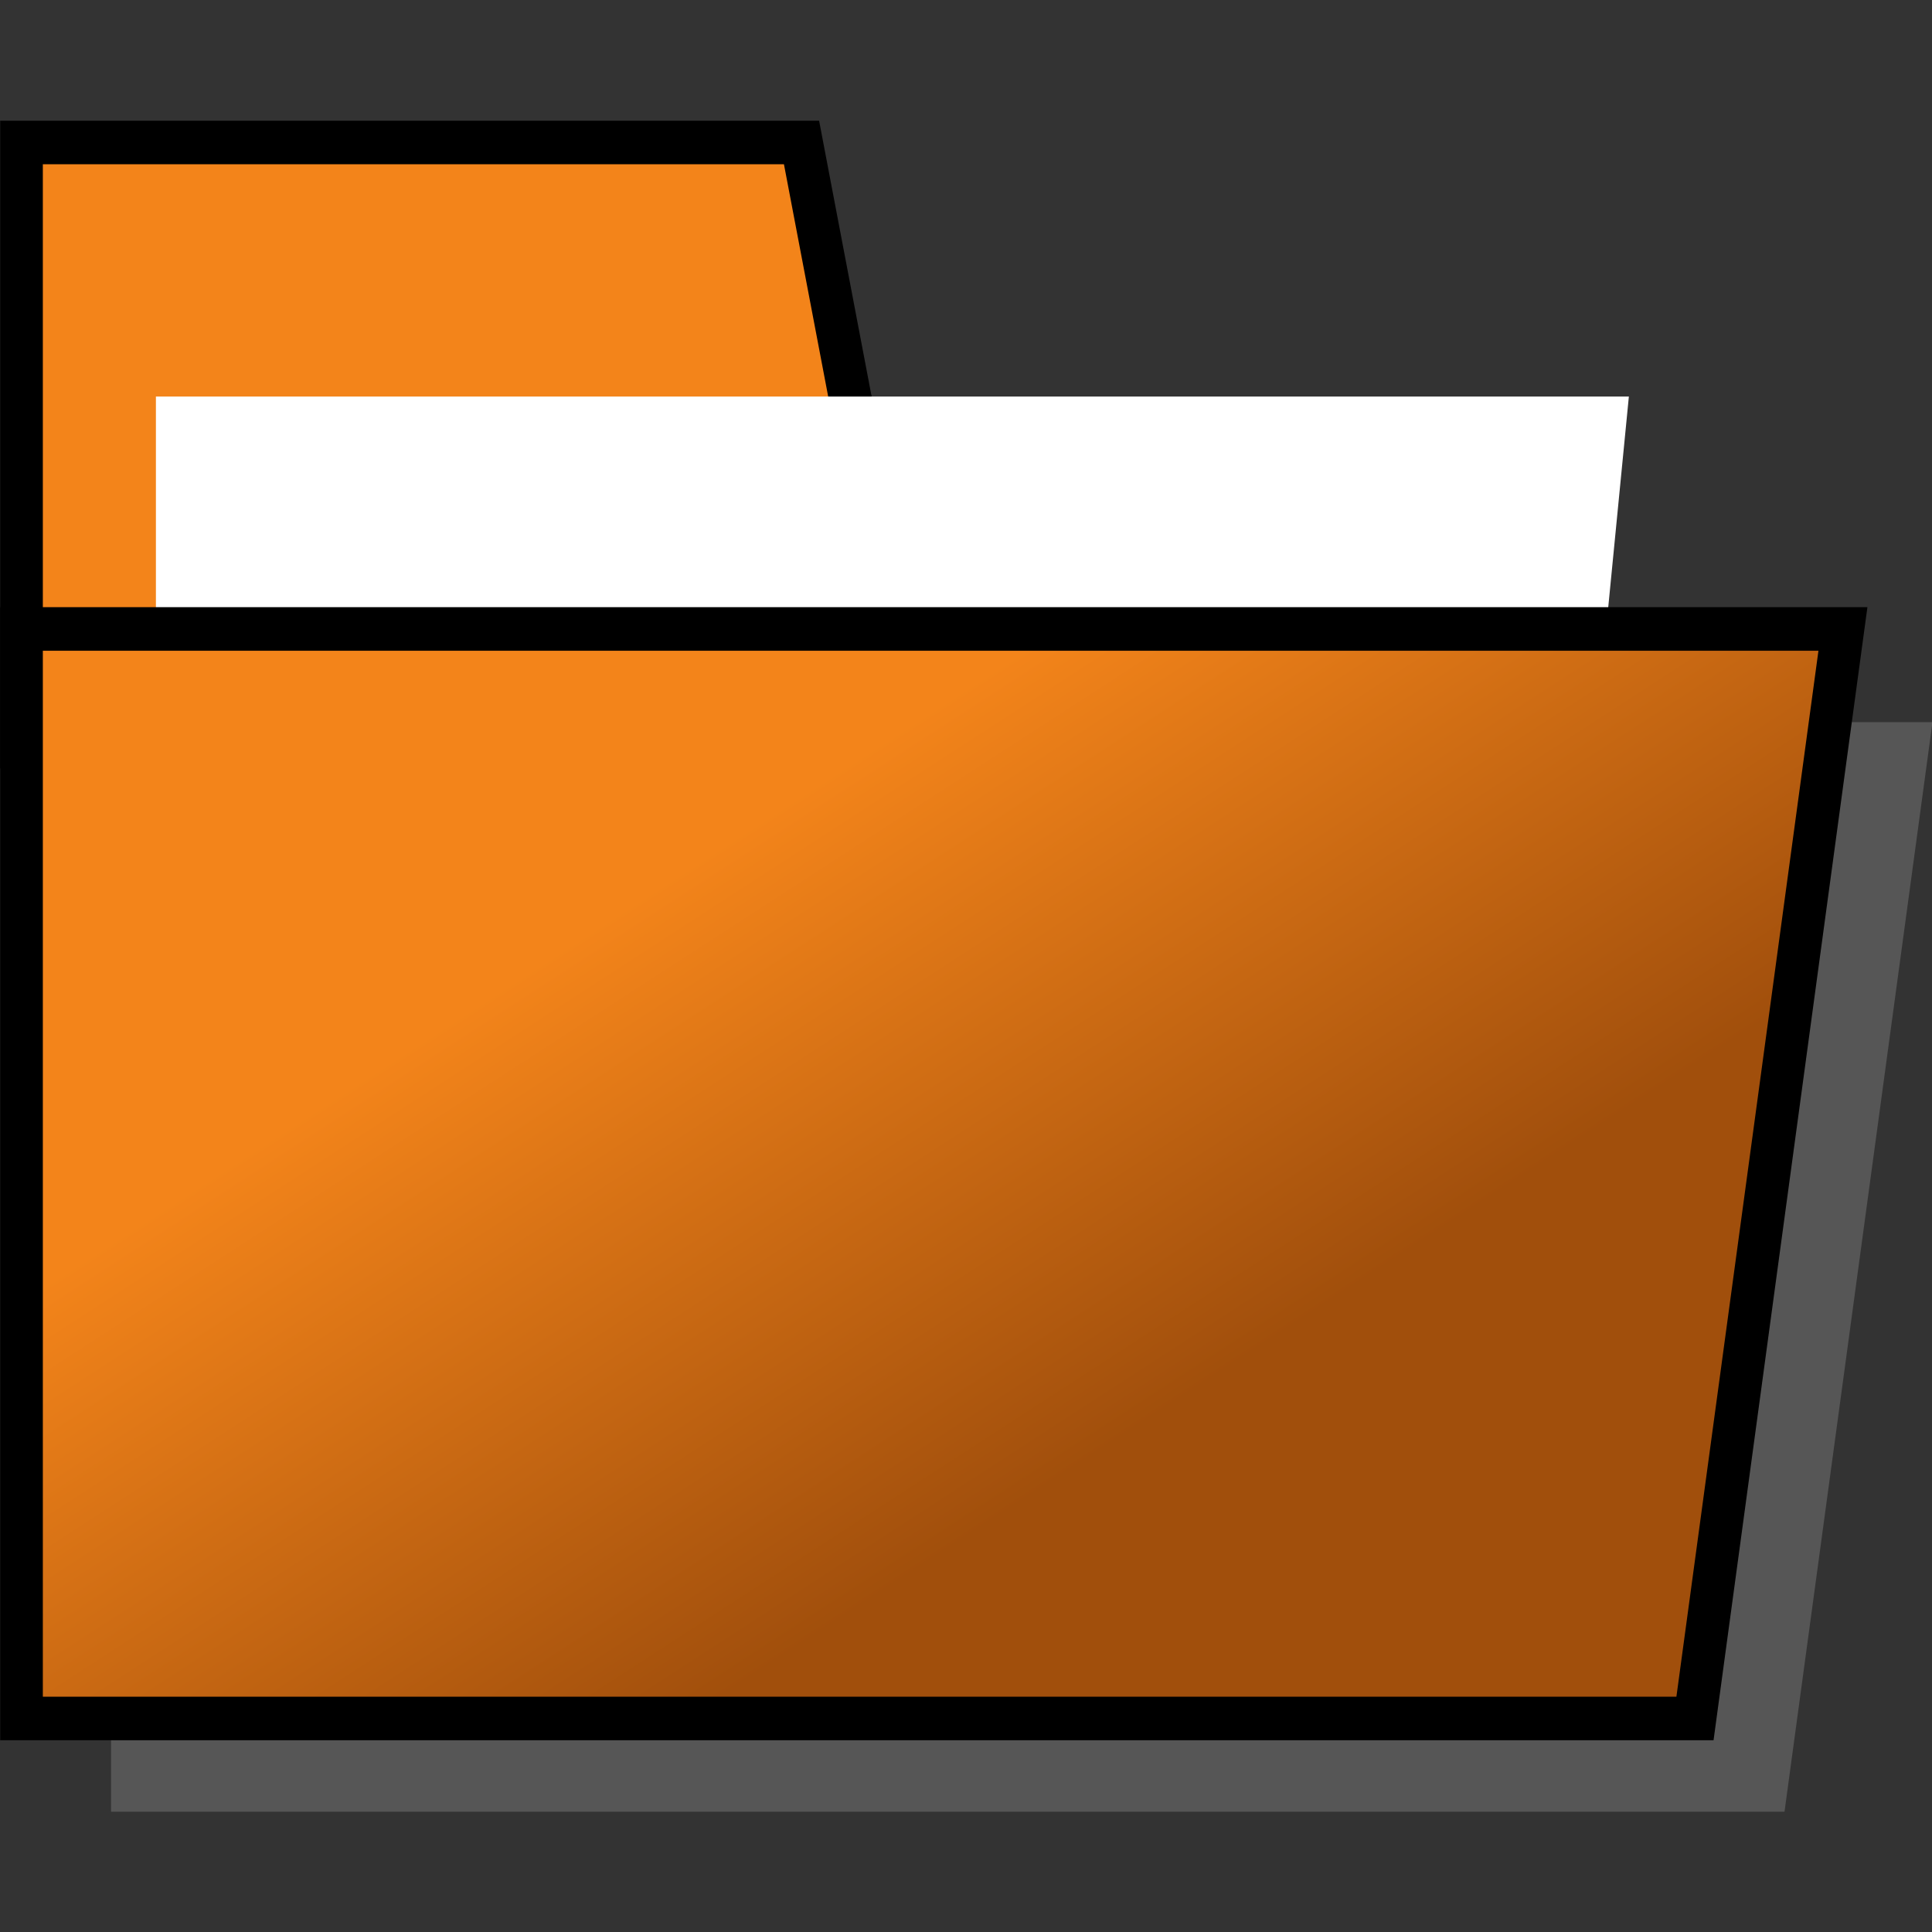 <?xml version="1.0" encoding="UTF-8" standalone="no"?>
<!-- Created with Inkscape (http://www.inkscape.org/) -->

<svg
   xmlns:dc="http://purl.org/dc/elements/1.1/"
   xmlns:cc="http://creativecommons.org/ns#"
   xmlns:rdf="http://www.w3.org/1999/02/22-rdf-syntax-ns#"
   xmlns:svg="http://www.w3.org/2000/svg"
   xmlns="http://www.w3.org/2000/svg"
   xmlns:xlink="http://www.w3.org/1999/xlink"
   xmlns:sodipodi="http://sodipodi.sourceforge.net/DTD/sodipodi-0.dtd"
   xmlns:inkscape="http://www.inkscape.org/namespaces/inkscape"
   version="1.1"
   width="64"
   height="64"
   id="svg4110"
   inkscape:version="0.91 r"
   sodipodi:docname="dir_view.svg">
  <rect width="100%" height="100%" fill="#333333" stroke="none"/>
  <sodipodi:namedview
     pagecolor="#ffffff"
     bordercolor="#666666"
     borderopacity="1"
     objecttolerance="10"
     gridtolerance="10"
     guidetolerance="10"
     inkscape:pageopacity="0"
     inkscape:pageshadow="2"
     inkscape:window-width="2560"
     inkscape:window-height="1358"
     id="namedview29"
     showgrid="false"
     inkscape:zoom="5.2149124"
     inkscape:cx="123.73086"
     inkscape:cy="4.0772312"
     inkscape:window-x="1680"
     inkscape:window-y="32"
     inkscape:window-maximized="1"
     inkscape:current-layer="svg4110" />
  <defs
     id="defs4112">
    <linearGradient
       id="linearGradient9012">
      <stop
         id="stop9014"
         offset="0"
         style="stop-color:#f3841a;stop-opacity:1;" />
      <stop
         id="stop9016"
         offset="1"
         style="stop-color:#a14f0c;stop-opacity:1" />
    </linearGradient>
    <inkscape:path-effect
       effect="spiro"
       id="path-effect8916"
       is_visible="true" />
    <linearGradient
       id="linearGradient8904">
      <stop
         style="stop-color:#f3841a;stop-opacity:1;"
         offset="0"
         id="stop8906" />
      <stop
         style="stop-color:#75502c;stop-opacity:1;"
         offset="1"
         id="stop8908" />
    </linearGradient>
    <inkscape:path-effect
       effect="spiro"
       id="path-effect8718"
       is_visible="true" />
    <inkscape:path-effect
       effect="spiro"
       id="path-effect8714"
       is_visible="true" />
    <inkscape:path-effect
       effect="spiro"
       id="path-effect8710"
       is_visible="true" />
    <inkscape:path-effect
       effect="spiro"
       id="path-effect8706"
       is_visible="true" />
    <inkscape:path-effect
       effect="spiro"
       id="path-effect8702"
       is_visible="true" />
    <inkscape:path-effect
       effect="spiro"
       id="path-effect8190"
       is_visible="true" />
    <inkscape:path-effect
       effect="spiro"
       id="path-effect8186"
       is_visible="true" />
    <inkscape:path-effect
       effect="spiro"
       id="path-effect8182"
       is_visible="true" />
    <inkscape:path-effect
       effect="spiro"
       id="path-effect8178"
       is_visible="true" />
    <inkscape:path-effect
       effect="spiro"
       id="path-effect8174"
       is_visible="true" />
    <inkscape:path-effect
       effect="spiro"
       id="path-effect8170"
       is_visible="true" />
    <linearGradient
       id="linearGradient6676-6-03">
      <stop
         style="stop-color:#313131;stop-opacity:1;"
         offset="0"
         id="stop6678-07-06" />
      <stop
         id="stop6684-4-6"
         offset="0.86"
         style="stop-color:#383838;stop-opacity:1;" />
      <stop
         style="stop-color:#6d6d6d;stop-opacity:1;"
         offset="1"
         id="stop6680-18-4" />
    </linearGradient>
    <linearGradient
       id="linearGradient5773-3-9-7-3-6">
      <stop
         style="stop-color:#1c1c1c;stop-opacity:1;"
         offset="0"
         id="stop5775-4-2-5-3-7" />
      <stop
         style="stop-color:#7a7a7a;stop-opacity:1;"
         offset="1"
         id="stop5777-54-5-4-76-4" />
    </linearGradient>
    <linearGradient
       y2="663.023"
       x2="-490.325"
       y1="681.038"
       x1="-490.325"
       gradientTransform="translate(62.096,-2.161)"
       gradientUnits="userSpaceOnUse"
       id="linearGradient7861-5"
       xlink:href="#linearGradient6676-6-9"
       inkscape:collect="always" />
    <linearGradient
       id="linearGradient6676-6-9">
      <stop
         style="stop-color:#1e1e1e;stop-opacity:1;"
         offset="0"
         id="stop6678-07-5" />
      <stop
         id="stop6684-4-0"
         offset="0.86"
         style="stop-color:#333333;stop-opacity:1;" />
      <stop
         style="stop-color:#6d6d6d;stop-opacity:1;"
         offset="1"
         id="stop6680-18-6" />
    </linearGradient>
    <linearGradient
       id="linearGradient5773-3-9-7-3">
      <stop
         style="stop-color:#1c1c1c;stop-opacity:1;"
         offset="0"
         id="stop5775-4-2-5-3" />
      <stop
         style="stop-color:#646464;stop-opacity:1;"
         offset="1"
         id="stop5777-54-5-4-76" />
    </linearGradient>
    <linearGradient
       id="linearGradient6676-6-23">
      <stop
         style="stop-color:#313131;stop-opacity:1;"
         offset="0"
         id="stop6678-07-9" />
      <stop
         id="stop6684-4-09"
         offset="0.86"
         style="stop-color:#383838;stop-opacity:1;" />
      <stop
         style="stop-color:#505050;stop-opacity:1;"
         offset="1"
         id="stop6680-18-7" />
    </linearGradient>
    <linearGradient
       inkscape:collect="always"
       xlink:href="#linearGradient5773-3-9-7-3"
       id="linearGradient7135"
       gradientUnits="userSpaceOnUse"
       gradientTransform="matrix(0.195,0,0,4.571,181.344,455.09)"
       x1="-225.5"
       y1="-74.925"
       x2="-225.5"
       y2="-50.78" />
    <linearGradient
       inkscape:collect="always"
       xlink:href="#linearGradient6676-6-23"
       id="linearGradient7147"
       gradientUnits="userSpaceOnUse"
       gradientTransform="matrix(2.64,0,0,2.825,1329.763,-1866.376)"
       x1="-490.325"
       y1="681.038"
       x2="-490.325"
       y2="663.023" />
    <linearGradient
       inkscape:collect="always"
       xlink:href="#linearGradient6676-6-23"
       id="linearGradient9468"
       gradientUnits="userSpaceOnUse"
       gradientTransform="matrix(2.827,0,0,2.82,1522.639,-1739.46)"
       x1="-490.325"
       y1="681.038"
       x2="-490.325"
       y2="663.023" />
    <linearGradient
       id="linearGradient3794">
      <stop
         id="stop3796"
         offset="0"
         style="stop-color:#787878;stop-opacity:1;" />
      <stop
         id="stop3798"
         offset="1"
         style="stop-color:#646464;stop-opacity:1;" />
    </linearGradient>
    <linearGradient
       id="linearGradient8904-7">
      <stop
         style="stop-color:#f3841a;stop-opacity:1;"
         offset="0"
         id="stop8906-0" />
      <stop
         style="stop-color:#75502c;stop-opacity:1;"
         offset="1"
         id="stop8908-2" />
    </linearGradient>
    <linearGradient
       inkscape:collect="always"
       xlink:href="#linearGradient9012"
       id="linearGradient9010"
       gradientUnits="userSpaceOnUse"
       gradientTransform="matrix(1.083,0,0,1.083,96.488,119.12)"
       x1="23.228"
       y1="33.915"
       x2="31.488"
       y2="46.799" />
    <linearGradient
       inkscape:collect="always"
       xlink:href="#linearGradient9012-9"
       id="linearGradient9010-2"
       gradientUnits="userSpaceOnUse"
       gradientTransform="matrix(1.083,0,0,1.083,96.488,119.12)"
       x1="23.228"
       y1="33.915"
       x2="31.488"
       y2="46.799" />
    <linearGradient
       id="linearGradient9012-9">
      <stop
         id="stop9014-9"
         offset="0"
         style="stop-color:#f3841a;stop-opacity:1;" />
      <stop
         id="stop9016-1"
         offset="1"
         style="stop-color:#a14f0c;stop-opacity:1" />
    </linearGradient>
    <linearGradient
       inkscape:collect="always"
       xlink:href="#linearGradient9012"
       id="linearGradient9064"
       gradientUnits="userSpaceOnUse"
       gradientTransform="matrix(1.346,0,0,1.332,-7.86,-7.908)"
       x1="23.228"
       y1="33.915"
       x2="31.488"
       y2="46.799" />
  </defs>
  <g
     id="g4621"
     transform="matrix(1.143,0,0,1.167,-11.307,-10.024)">
    <path
       sodipodi:nodetypes="ccccc"
       inkscape:connector-curvature="0"
       id="rect2987-4"
       d="m 10.516,12.634 22.606,0 3.335,17.15 -25.941,0 z"
       style="color:#000000;display:inline;overflow:visible;visibility:visible;fill:#f3841a;fill-opacity:1;fill-rule:nonzero;stroke:#000000;stroke-width:1.236;stroke-opacity:1;marker:none;enable-background:accumulate" />
    <path
       sodipodi:nodetypes="ccccc"
       inkscape:connector-curvature="0"
       id="rect8912-8"
       d="m 15.43,20.865 40.544,0 -2.856,28.561 -37.688,0 z"
       style="color:#000000;display:inline;overflow:visible;visibility:visible;fill:#ffffff;fill-opacity:1;fill-rule:nonzero;stroke:#ffffff;stroke-width:2.038;stroke-linecap:butt;stroke-linejoin:miter;stroke-miterlimit:4;stroke-dashoffset:0;stroke-opacity:1;marker:none;enable-background:accumulate" />
    <path
       sodipodi:nodetypes="ccccc"
       inkscape:connector-curvature="0"
       id="rect2987-0"
       d="m 13.111,29.089 52.788,0 -4.288,30.927 -48.5,0 z"
       style="color:#000000;display:inline;overflow:visible;visibility:visible;fill:#565656;fill-opacity:1;fill-rule:nonzero;stroke:none;stroke-width:1;marker:none;enable-background:accumulate" />
    <path
       sodipodi:nodetypes="ccccc"
       inkscape:connector-curvature="0"
       id="rect2987"
       d="m 10.516,26.443 52.788,0 -4.288,30.927 -48.5,0 z"
       style="color:#000000;display:inline;overflow:visible;visibility:visible;fill:url(#linearGradient9064);fill-opacity:1;fill-rule:nonzero;stroke:#000000;stroke-width:1.236;stroke-opacity:1;marker:none;enable-background:accumulate" />
  </g>
</svg>
